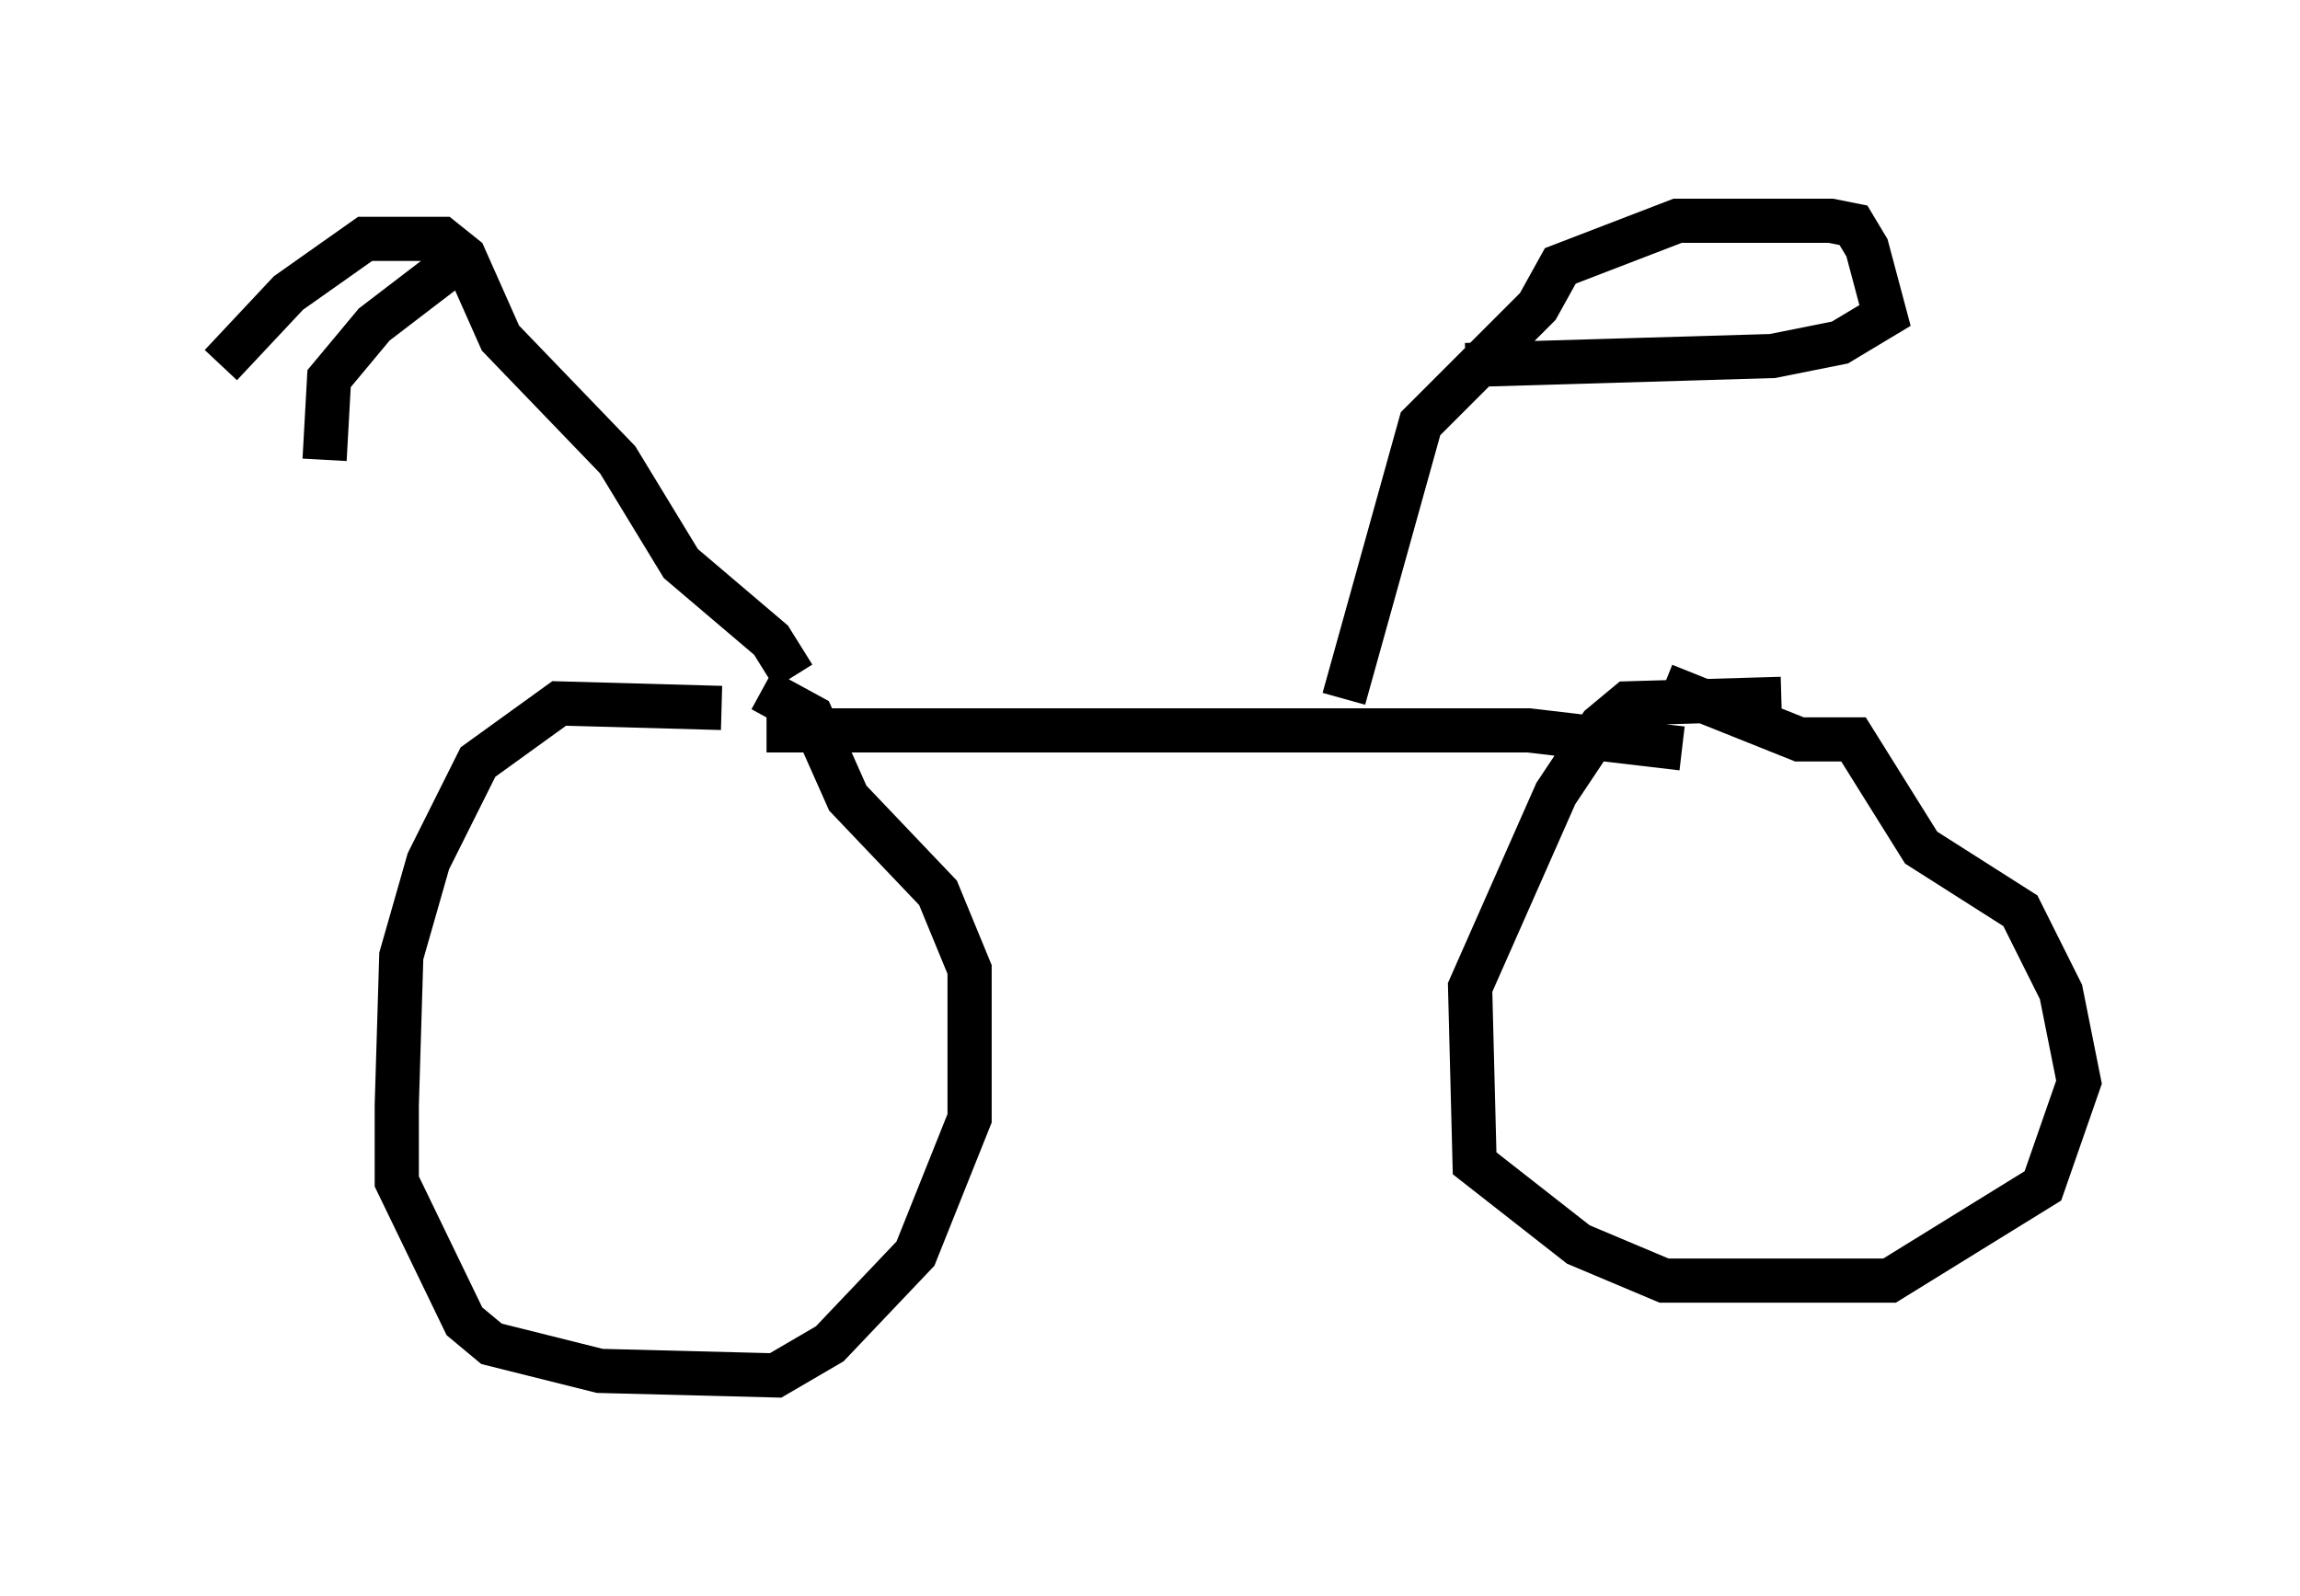 <?xml version="1.0" encoding="utf-8" ?>
<svg baseProfile="full" height="36.134" version="1.1" width="52.059" xmlns="http://www.w3.org/2000/svg" xmlns:ev="http://www.w3.org/2001/xml-events" xmlns:xlink="http://www.w3.org/1999/xlink"><defs /><rect fill="white" height="36.134" width="52.059" x="0" y="0" /><path d="M18.067, 16.536 m-1.735, -0.51 l-3.675, -0.102 -1.838, 1.327 l-1.123, 2.246 -0.613, 2.144 l-0.102, 3.369 0.0, 1.735 l1.531, 3.165 0.613, 0.51 l2.45, 0.613 3.981, 0.102 l1.225, -0.715 1.94, -2.042 l1.225, -3.063 0.0, -3.369 l-0.715, -1.735 -2.042, -2.144 l-0.817, -1.838 -1.123, -0.613 m23.071, 0.204 l-3.471, 0.102 -0.613, 0.51 l-1.021, 1.531 -1.94, 4.39 l0.102, 3.981 2.348, 1.838 l1.94, 0.817 5.104, 0.0 l3.471, -2.144 0.817, -2.348 l-0.408, -2.042 -0.919, -1.838 l-2.246, -1.429 -1.531, -2.45 l-1.225, 0.0 -3.063, -1.225 m-20.315, 1.021 l17.252, 0.0 3.471, 0.408 m-20.111, -1.633 l-0.51, -0.817 -2.042, -1.735 l-1.429, -2.348 -2.654, -2.756 l-0.817, -1.838 -0.51, -0.408 l-1.735, 0.0 -1.735, 1.225 l-1.531, 1.633 m5.206, -2.246 l-1.735, 1.327 -1.021, 1.225 l-0.102, 1.838 m23.071, 5.41 l1.735, -6.227 2.654, -2.654 l0.51, -0.919 2.654, -1.021 l3.471, 0.0 0.51, 0.102 l0.306, 0.51 0.408, 1.531 l-1.021, 0.613 -1.531, 0.306 l-6.942, 0.204 " fill="none" stroke="black" stroke-width="1" /></svg>